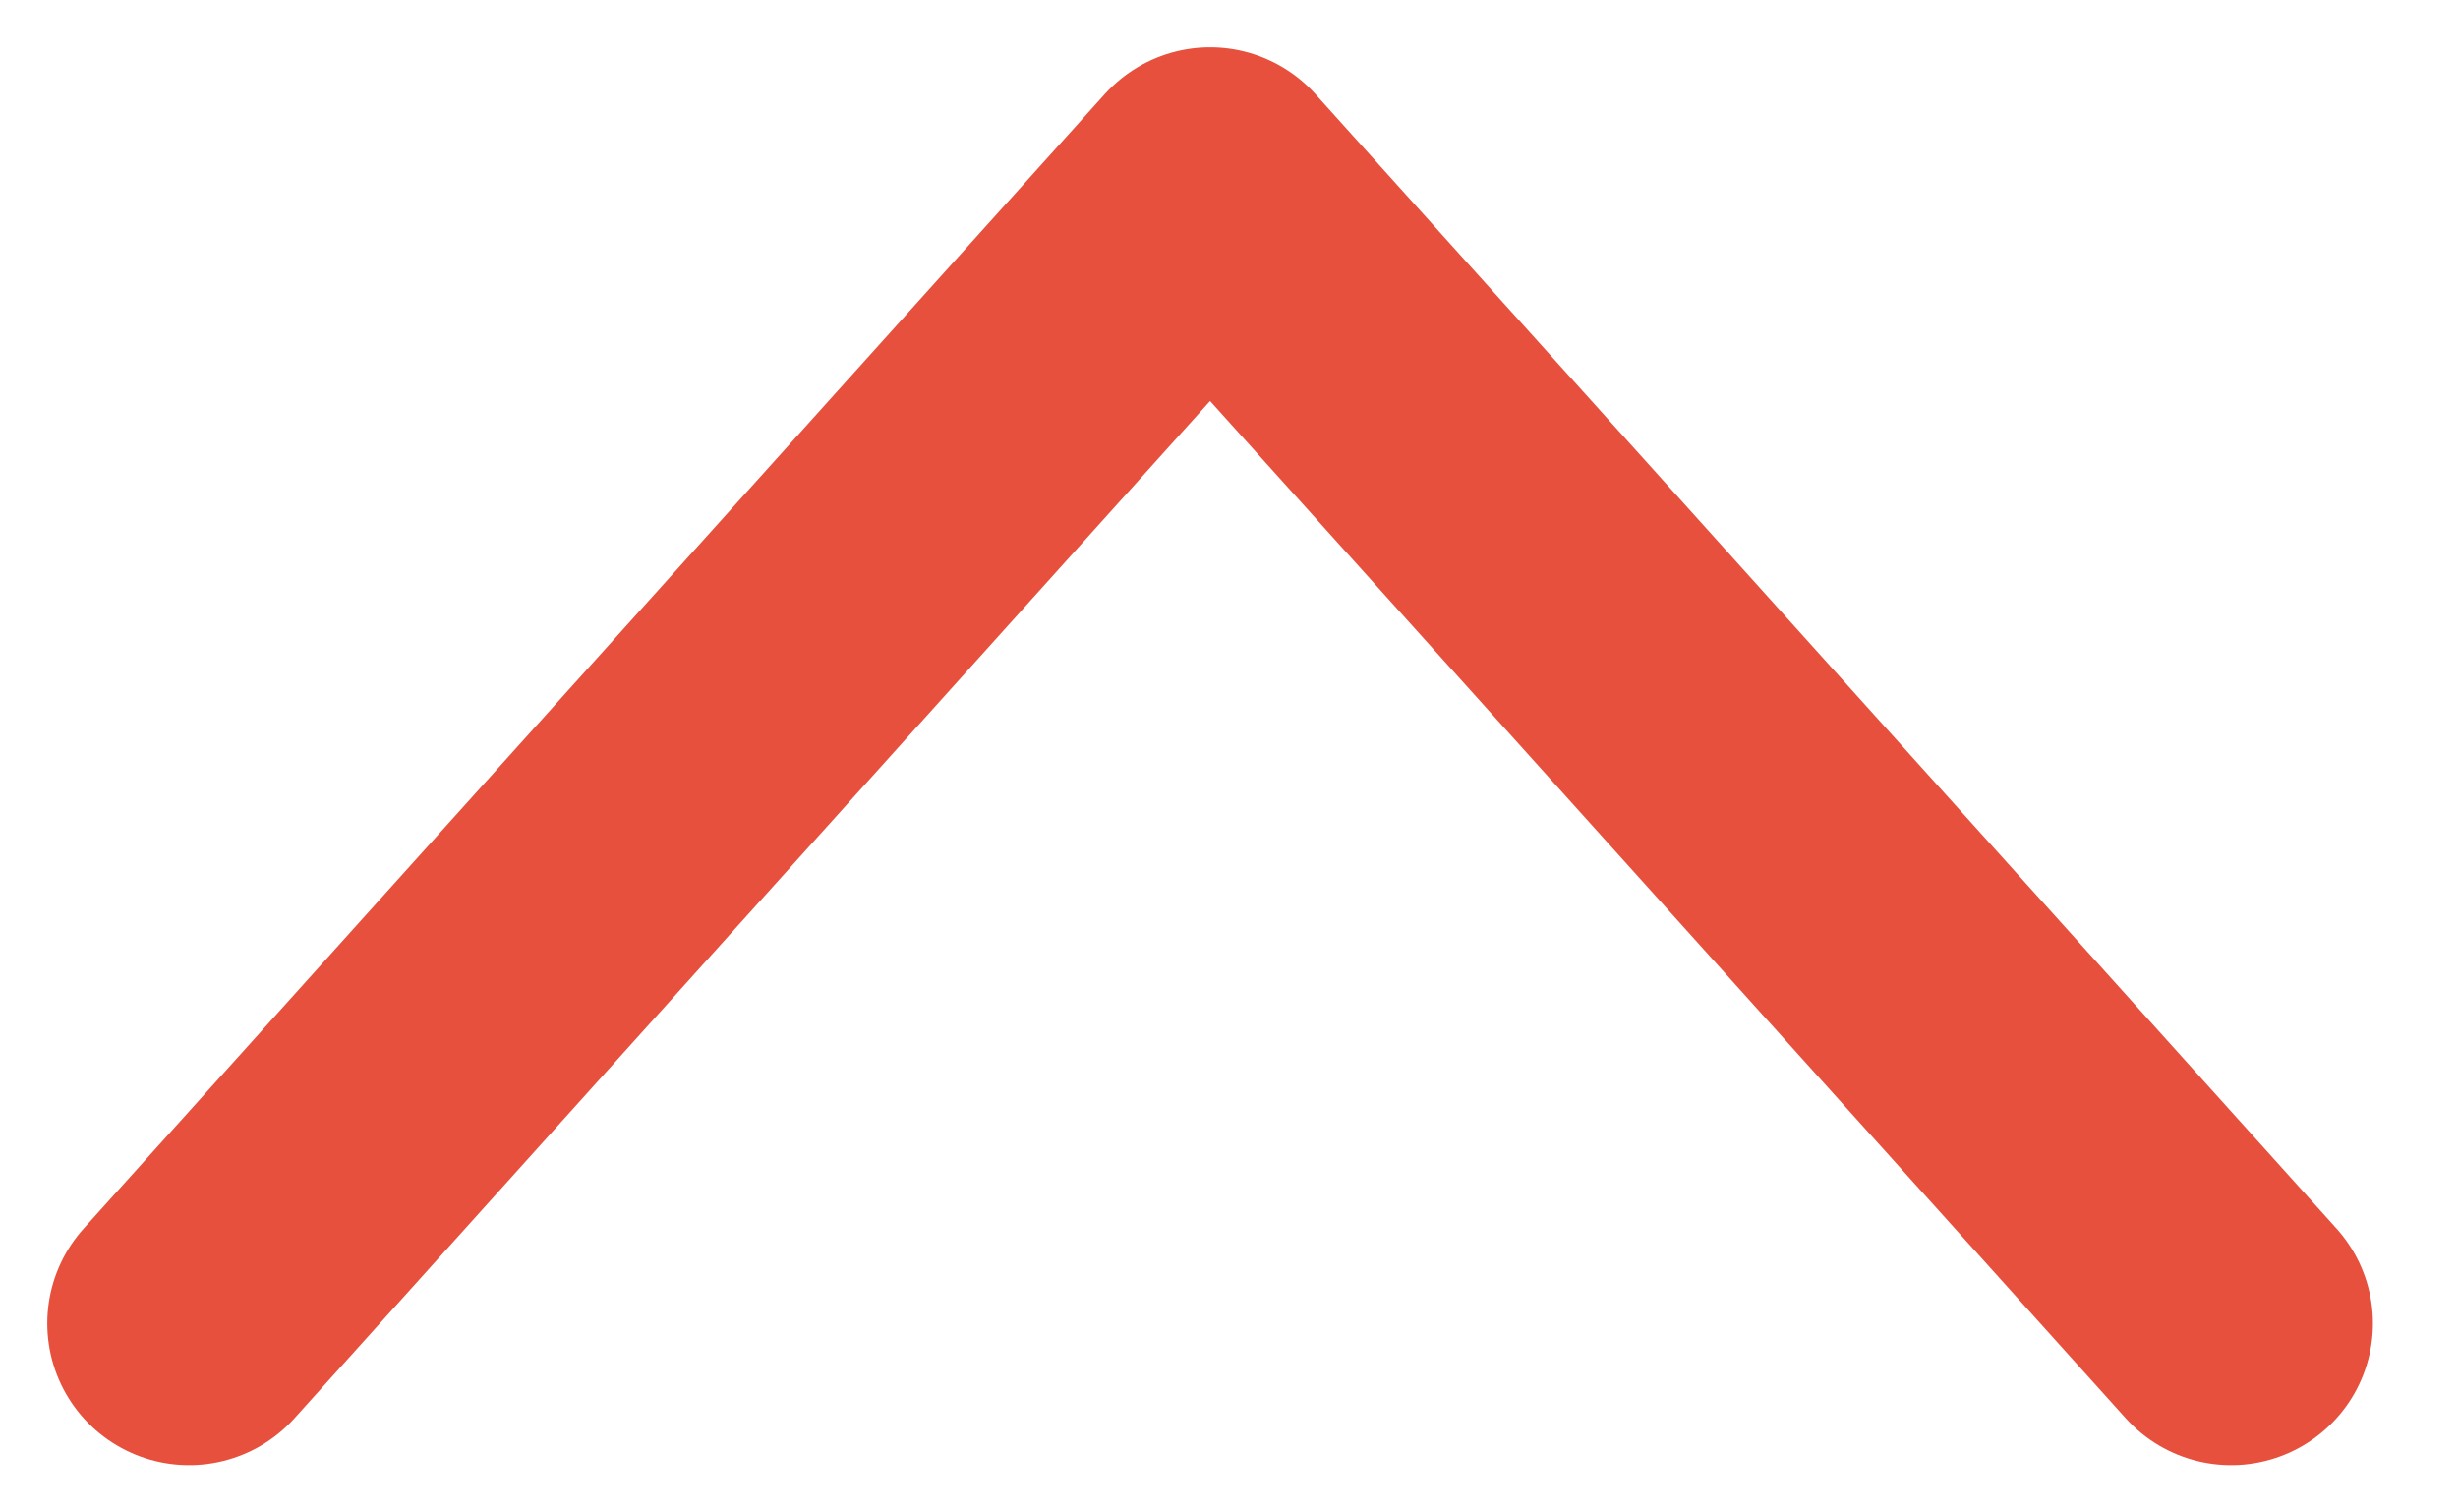 <svg width="13" height="8" viewBox="0 0 13 8" fill="none" xmlns="http://www.w3.org/2000/svg">
    <path d="M 1 1 L 6.4 7 L 11.8 1" stroke="#E7503D" stroke-width="1.5" stroke-linecap="round" stroke-linejoin="round"
        transform="matrix(-1, 0, 0, -1, 12.8, 8)" />
</svg>